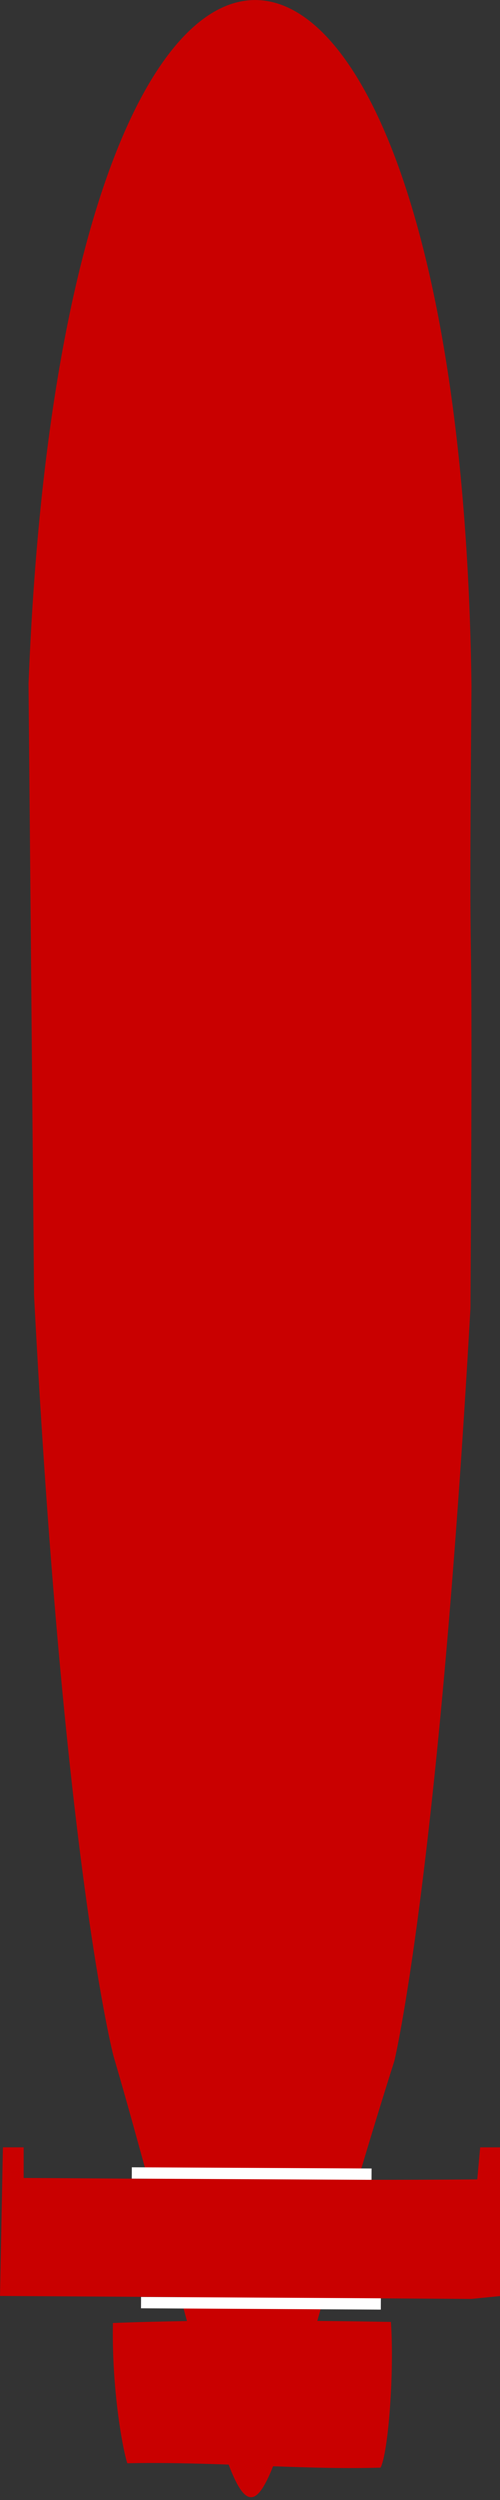 <?xml version="1.0" encoding="UTF-8" standalone="no"?>
<!-- Created with Inkscape (http://www.inkscape.org/) -->

<svg
   width="12mm"
   height="60mm"
   viewBox="0 0 12 60"
   version="1.1"
   id="svg1"
   xml:space="preserve"
   sodipodi:docname="enemy_sub.svg"
   inkscape:version="1.3 (0e150ed6c4, 2023-07-21)"
   xmlns:inkscape="http://www.inkscape.org/namespaces/inkscape"
   xmlns:sodipodi="http://sodipodi.sourceforge.net/DTD/sodipodi-0.dtd"
   xmlns="http://www.w3.org/2000/svg"
   xmlns:svg="http://www.w3.org/2000/svg"><rect x="0" y="0" width="12" height="60" fill="#333333" stroke="none"/><sodipodi:namedview
     id="namedview1"
     pagecolor="#ffffff"
     bordercolor="#999999"
     borderopacity="1"
     inkscape:showpageshadow="0"
     inkscape:pageopacity="0"
     inkscape:pagecheckerboard="0"
     inkscape:deskcolor="#d1d1d1"
     inkscape:document-units="mm"
     inkscape:zoom="2.8364758"
     inkscape:cx="17.803783"
     inkscape:cy="119.16195"
     inkscape:window-width="1920"
     inkscape:window-height="1037"
     inkscape:window-x="1920"
     inkscape:window-y="128"
     inkscape:window-maximized="1"
     inkscape:current-layer="layer1"
     showgrid="false" /><defs
     id="defs1" /><g
     inkscape:label="Layer 1"
     inkscape:groupmode="layer"
     id="layer1"
     transform="translate(-74.956,-100.751)"><path
       id="path1"
       style="fill:#c90000;fill-opacity:1;stroke:none;stroke-width:0.533;stroke-linecap:butt;stroke-linejoin:miter;stroke-dasharray:none;stroke-opacity:1"
       d="m 74.956,155.854 4.332,0.027 c 0.058,0.22 0.1,0.371 0.155,0.576 -0.589,0.009 -1.187,0.023 -1.777,0.046 -0.031,1.584 0.233,3.025 0.345,3.366 0.818,-0.017 1.633,0.004 2.432,0.032 0.391,1.033 0.671,1.042 1.067,0.04 0.896,0.033 1.764,0.059 2.58,0.033 0.187,-0.374 0.33,-2.285 0.248,-3.497 -0.467,-0.008 -1.078,-0.017 -1.767,-0.024 0.055,-0.196 0.097,-0.341 0.156,-0.55 l 3.541,0.022 0.707,-0.07 v -3.567 h -0.495 l -0.07,0.769 c -0.954,0.008 -1.909,0.01 -2.863,0.009 0.263,-0.885 0.546,-1.82 0.874,-2.854 0,0 1.052,-4.353 1.826,-18.069 0.074,-12.431 -0.054,-5.41 0.024,-14.919 -0.263,-21.364 -9.758,-22.534 -10.63,-0.058 l 0.132,14.669 c 0.713,13.703 1.906,18.258 1.906,18.258 0.331,1.127 0.566,2.001 0.829,2.949 -0.995,-0.007 -1.989,-0.015 -2.984,-0.02 V 152.287 H 75.026 Z" /><path
       style="fill:none;stroke:#ffffff;stroke-width:0.272px;stroke-linecap:butt;stroke-linejoin:miter;stroke-opacity:1"
       d="m 78.341,156.014 5.755,0.032"
       id="path2"
       sodipodi:nodetypes="cc" /><path
       style="fill:none;stroke:#ffffff;stroke-width:0.272px;stroke-linecap:butt;stroke-linejoin:miter;stroke-opacity:1"
       d="m 78.119,152.902 5.754,0.029"
       id="path2-6"
       sodipodi:nodetypes="cc" /></g></svg>
